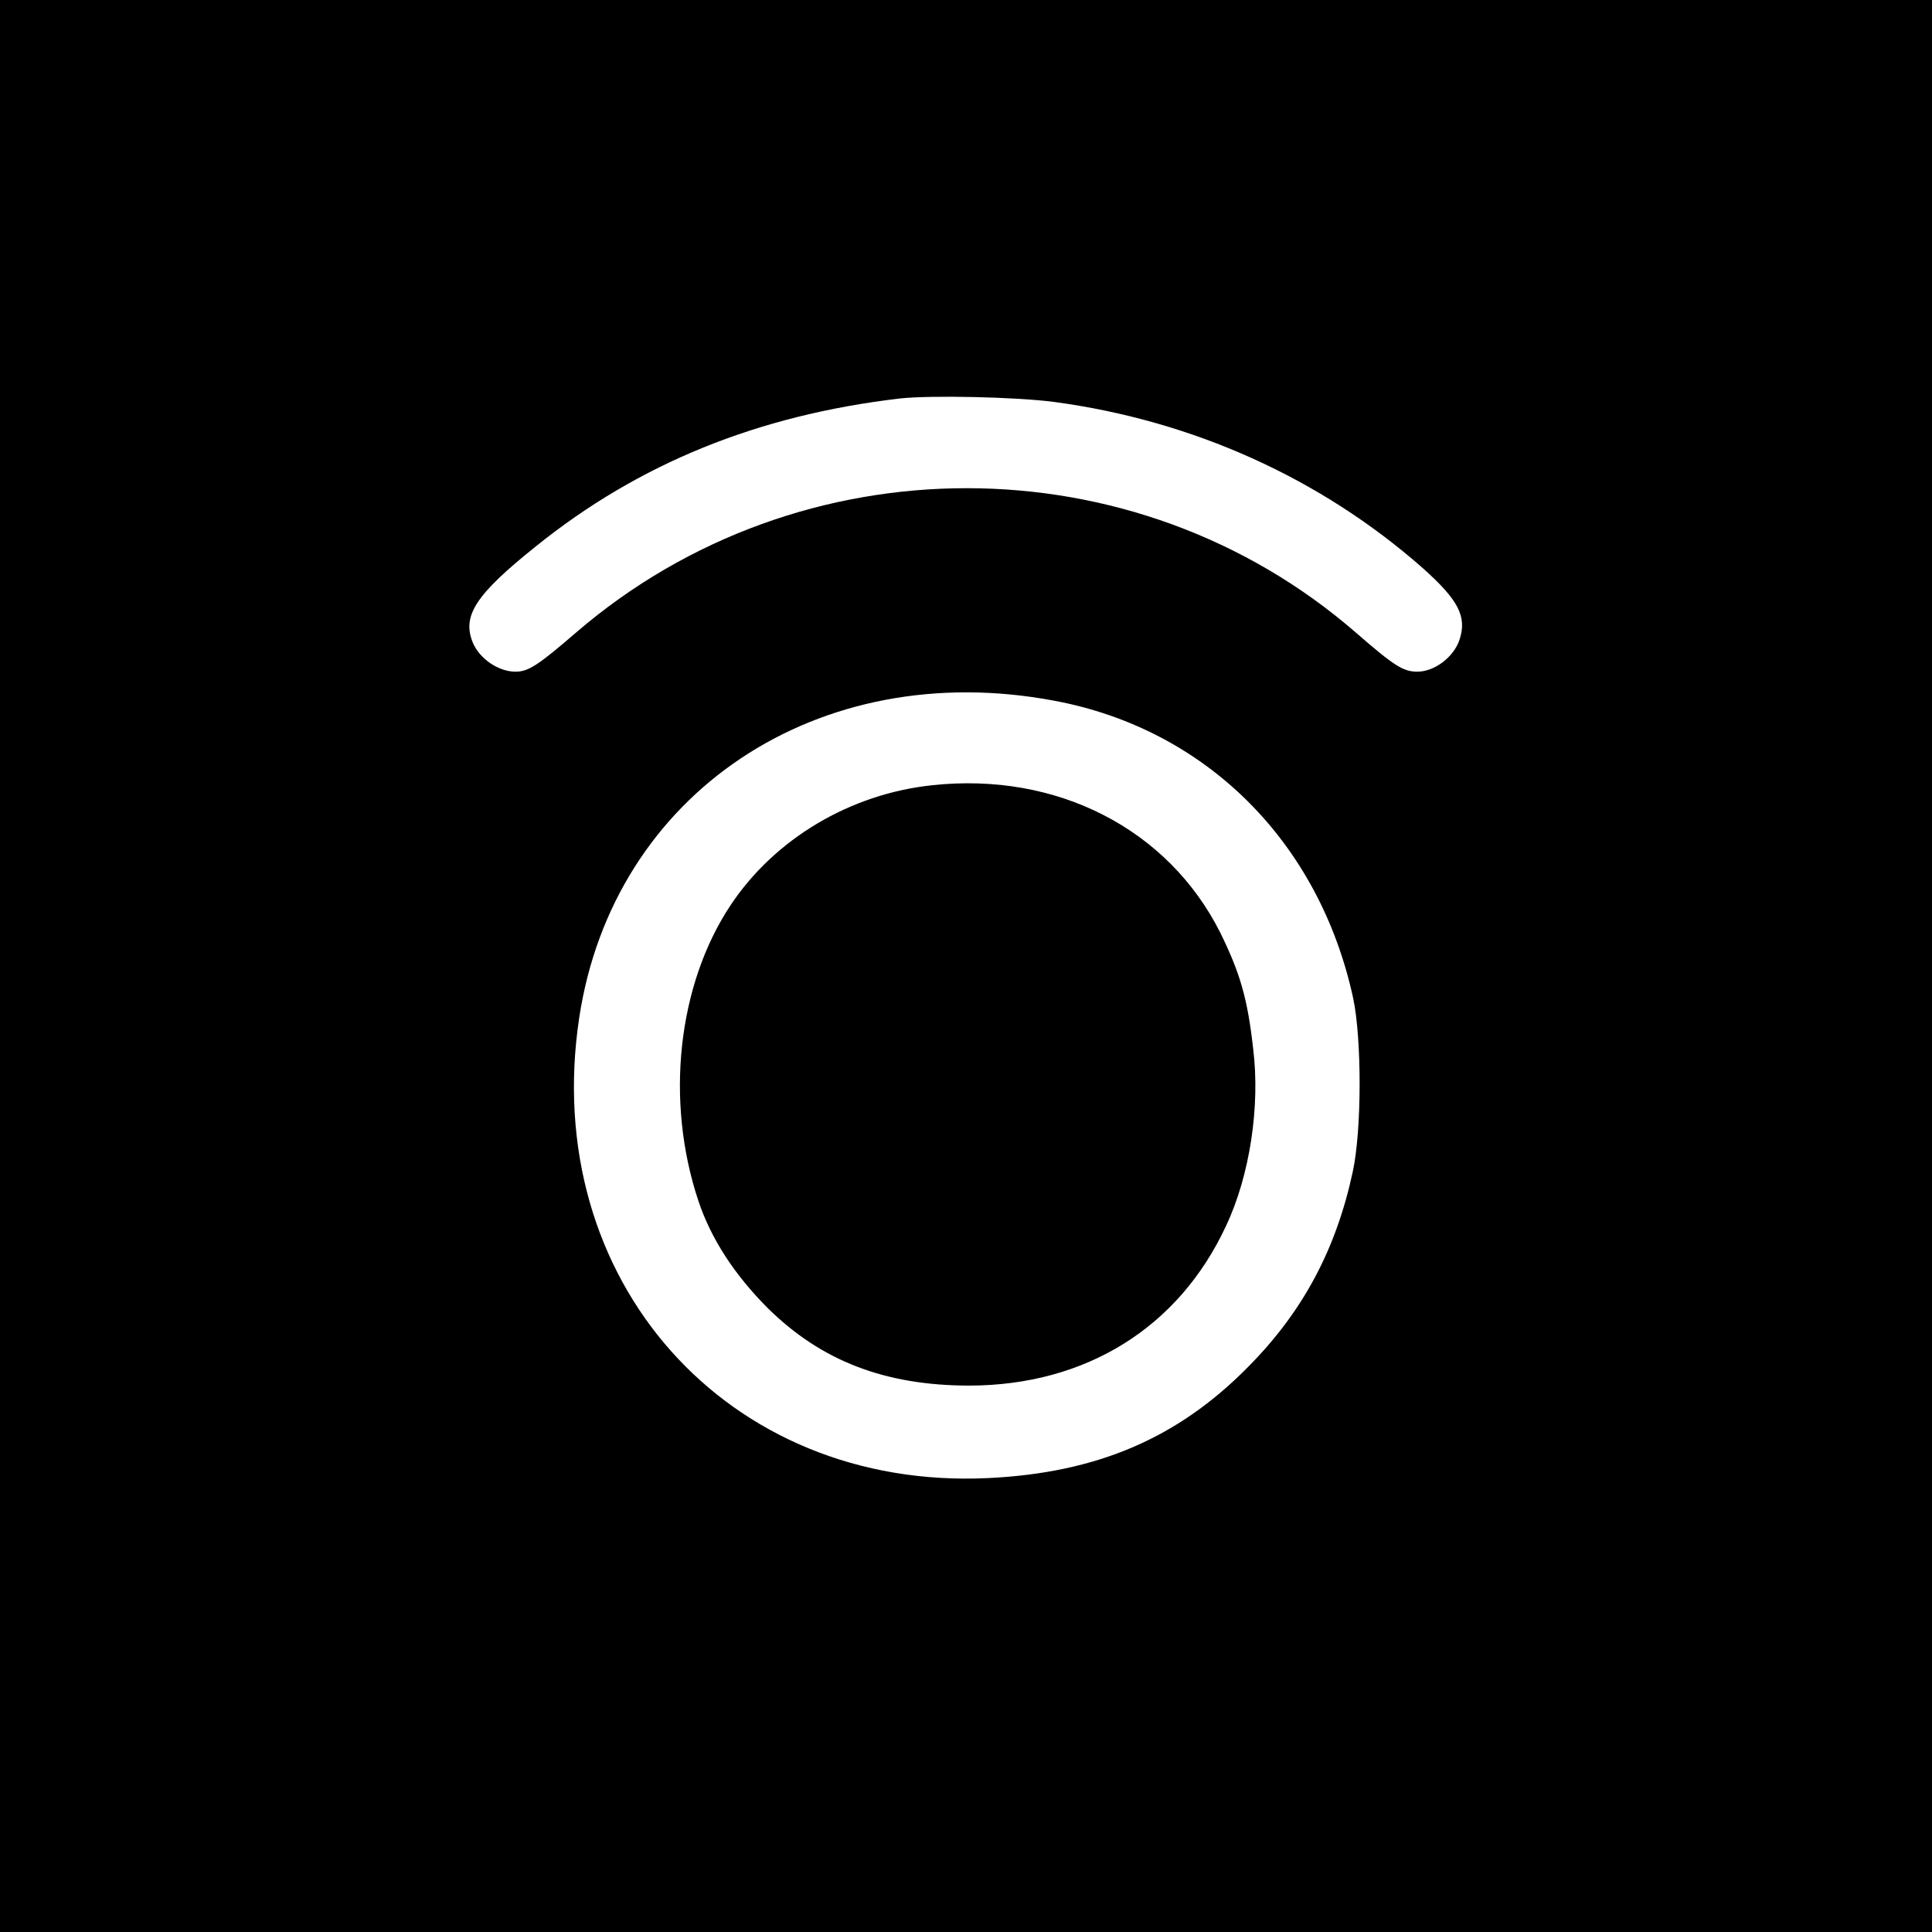 <?xml version="1.0" standalone="no"?>
<!DOCTYPE svg PUBLIC "-//W3C//DTD SVG 20010904//EN"
 "http://www.w3.org/TR/2001/REC-SVG-20010904/DTD/svg10.dtd">
<svg version="1.0" xmlns="http://www.w3.org/2000/svg"
 width="512pt" height="512pt" viewBox="0 0 512 512"
 preserveAspectRatio="xMidYMid meet">
<g transform="translate(0,512) scale(0.1,-0.1)"
fill="#000000" stroke="none">
<path d="M0 2560 l0 -2560 2560 0 2560 0 0 2560 0 2560 -2560 0 -2560 0 0
-2560z m2792 1495 c368 -49 708 -202 979 -441 94 -84 117 -128 97 -189 -15
-46 -66 -85 -112 -85 -37 0 -61 15 -161 102 -588 512 -1475 512 -2068 2 -102
-88 -127 -104 -161 -104 -45 0 -95 34 -113 77 -29 71 7 127 167 255 273 220
589 348 965 392 82 9 307 4 407 -9z m2 -792 c402 -75 702 -374 792 -788 23
-109 23 -349 -1 -460 -44 -205 -131 -369 -275 -515 -187 -191 -402 -283 -690
-297 -693 -34 -1190 525 -1085 1220 90 595 633 958 1259 840z"/>
<path d="M2470 3039 c-217 -23 -417 -142 -534 -318 -140 -211 -174 -518 -85
-784 33 -99 95 -195 184 -284 142 -140 311 -205 535 -205 308 1 554 154 679
423 63 133 91 317 72 470 -15 134 -35 201 -87 307 -138 275 -433 427 -764 391z"/>
</g>
</svg>
